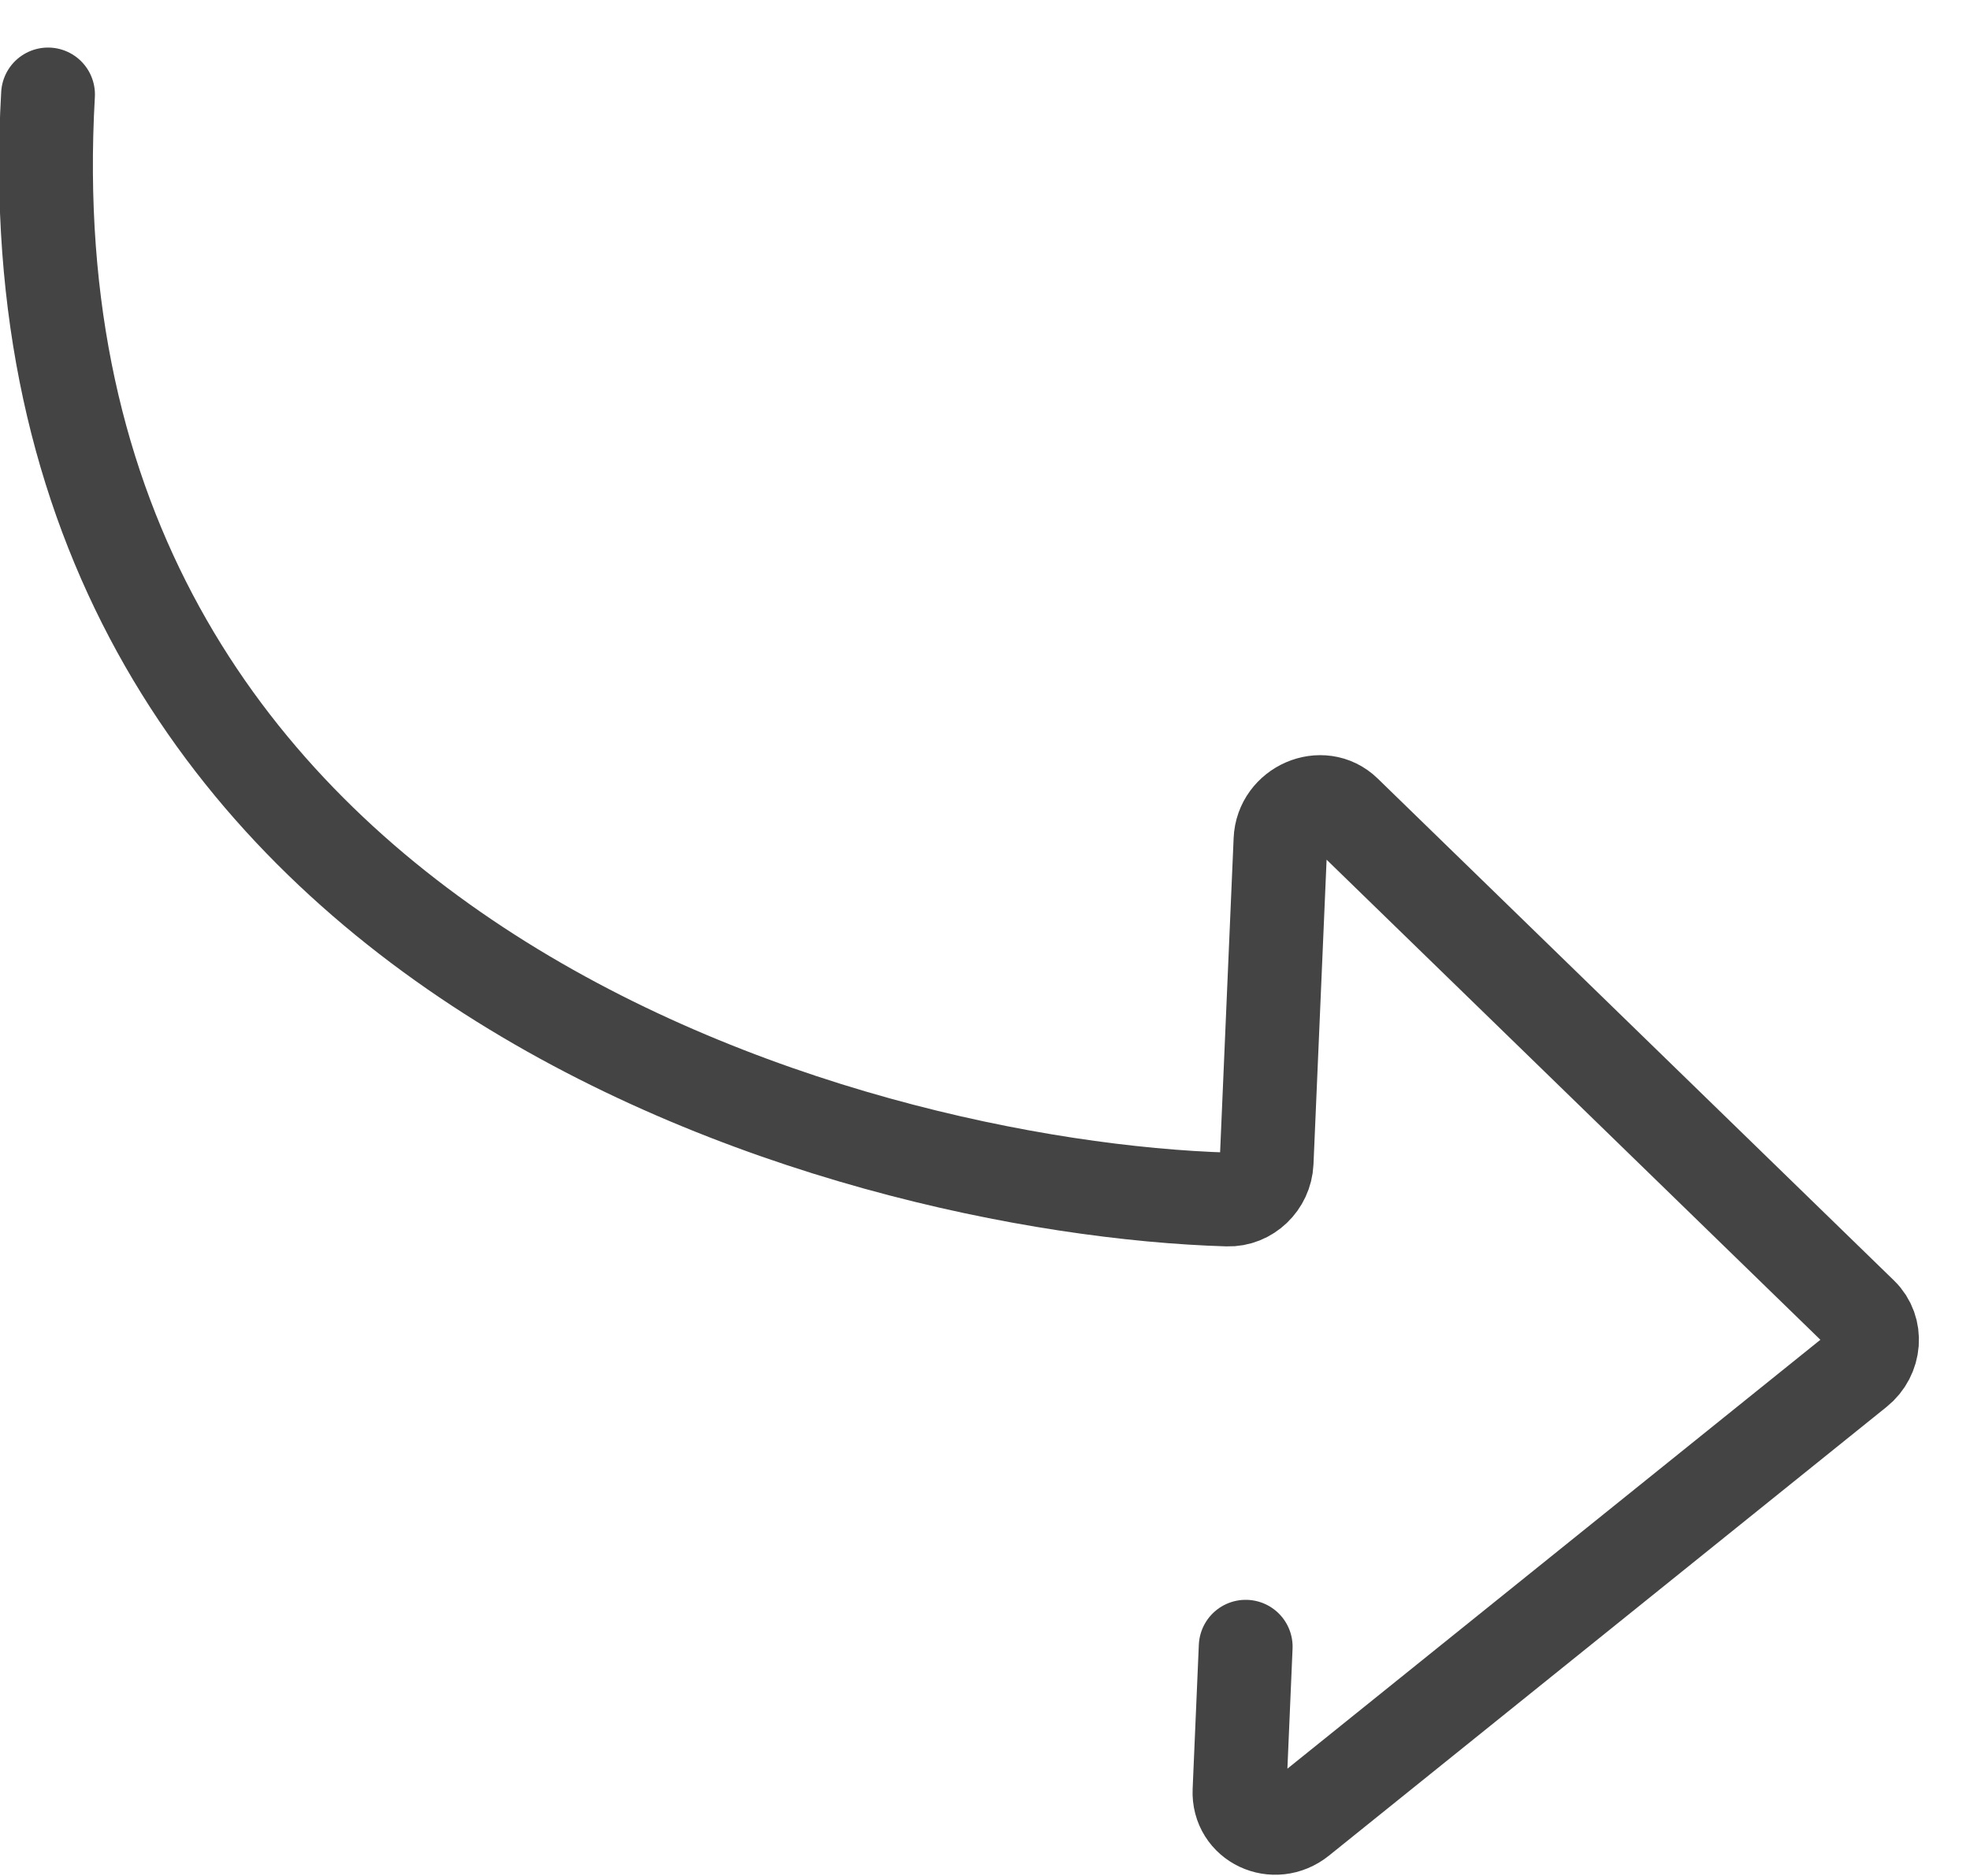 <svg width="21" height="20" viewBox="0 0 21 20" fill="none" xmlns="http://www.w3.org/2000/svg">
<g clip-path="url(#clip0_1376_66)">
<path d="M13.279 17.556L13.213 19.091C13.198 19.428 13.584 19.61 13.854 19.393L19.797 14.61C19.989 14.456 20.01 14.174 19.842 14.011L14.337 8.658C14.092 8.42 13.665 8.605 13.65 8.955L13.502 12.393C13.492 12.614 13.306 12.795 13.086 12.788C9.052 12.667 -0.012 10.21 0.512 1.007" stroke="#444444" stroke-linecap="round"/>
</g>
<defs>
<clipPath id="clip0_1376_66">
<rect width="21" height="20" fill="white"/>
</clipPath>
</defs>
</svg>
